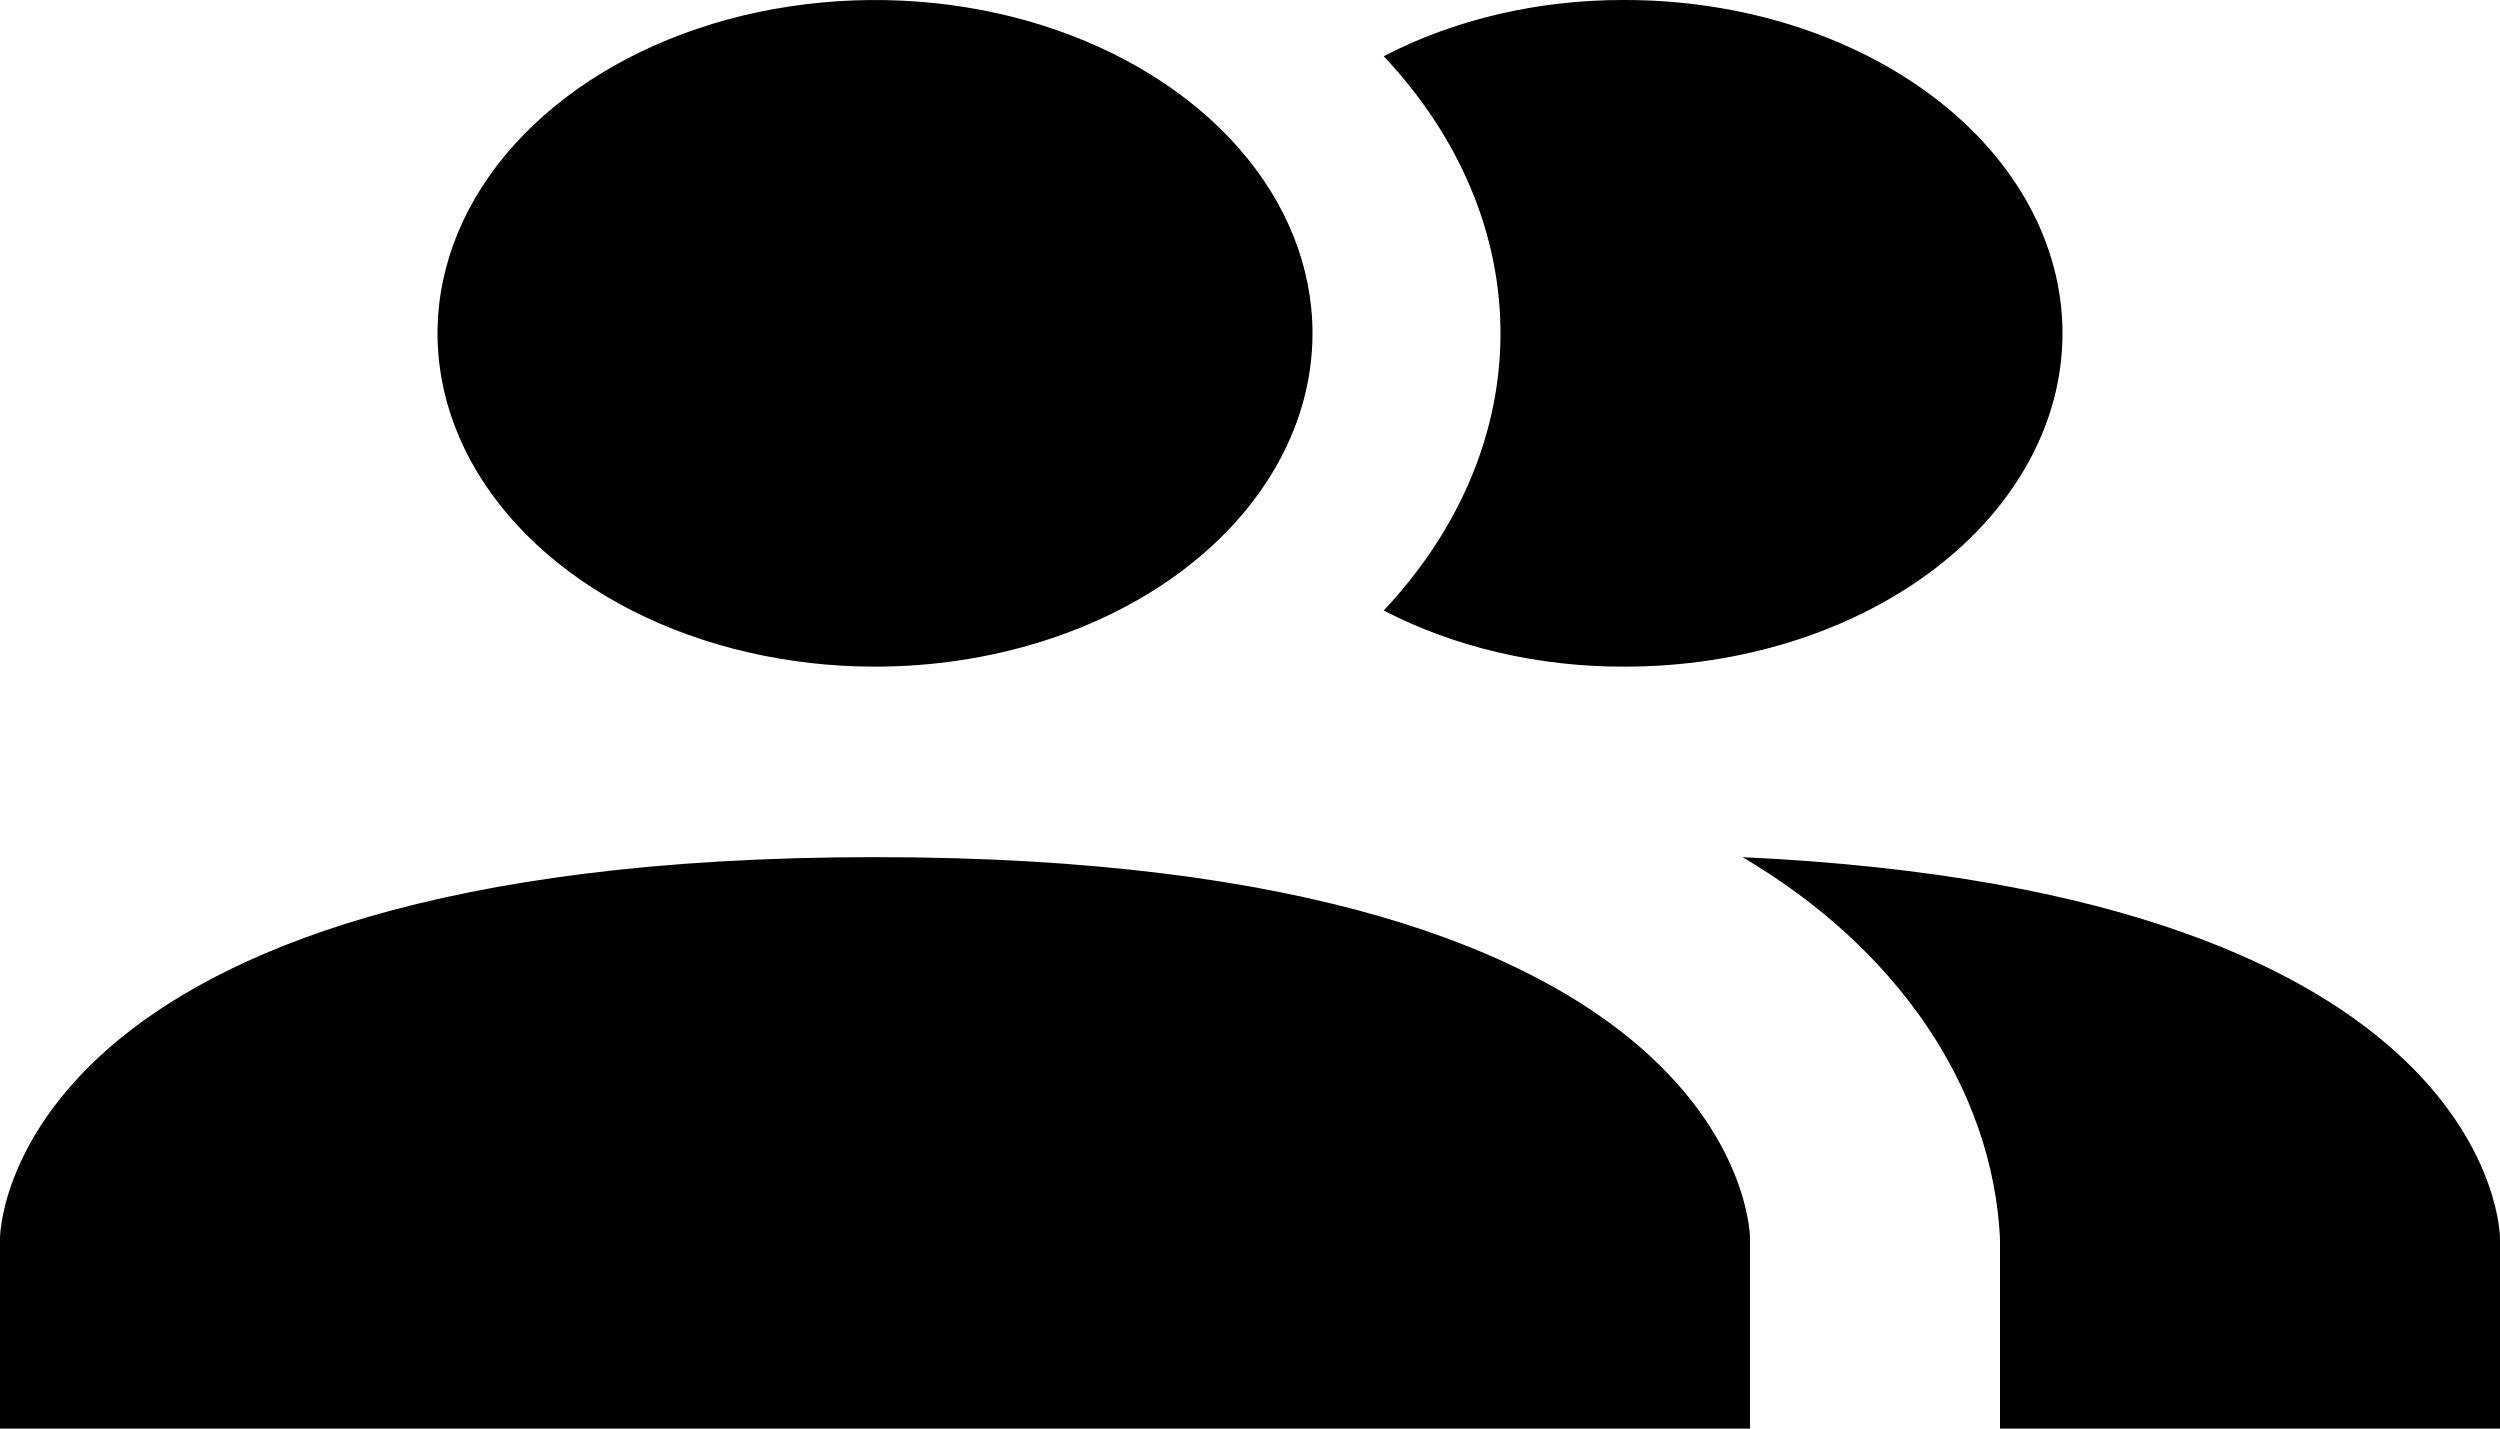 <svg width="35" height="20" viewBox="0 0 35 20" fill="none" xmlns="http://www.w3.org/2000/svg">
<path d="M24.5 17.333V20H0V17.333C0 17.333 0 12 12.25 12C24.5 12 24.5 17.333 24.5 17.333ZM18.375 4.667C18.375 3.744 18.016 2.841 17.343 2.074C16.67 1.307 15.713 0.709 14.594 0.355C13.475 0.002 12.243 -0.09 11.055 0.09C9.867 0.27 8.776 0.714 7.919 1.367C7.062 2.02 6.479 2.851 6.243 3.756C6.006 4.662 6.128 5.6 6.591 6.453C7.055 7.305 7.84 8.034 8.847 8.547C9.854 9.06 11.039 9.333 12.25 9.333C13.874 9.333 15.432 8.842 16.581 7.967C17.73 7.091 18.375 5.904 18.375 4.667ZM24.395 12C25.471 12.634 26.351 13.441 26.974 14.362C27.597 15.284 27.947 16.298 28 17.333V20H35V17.333C35 17.333 35 12.493 24.395 12ZM22.75 7.01051e-05C21.546 -0.005 20.367 0.269 19.372 0.787C20.436 1.918 21.007 3.275 21.007 4.667C21.007 6.058 20.436 7.415 19.372 8.547C20.367 9.064 21.546 9.338 22.75 9.333C24.375 9.333 25.932 8.842 27.081 7.967C28.23 7.091 28.875 5.904 28.875 4.667C28.875 3.429 28.23 2.242 27.081 1.367C25.932 0.492 24.375 7.01051e-05 22.75 7.01051e-05Z" fill="black"/>
</svg>

